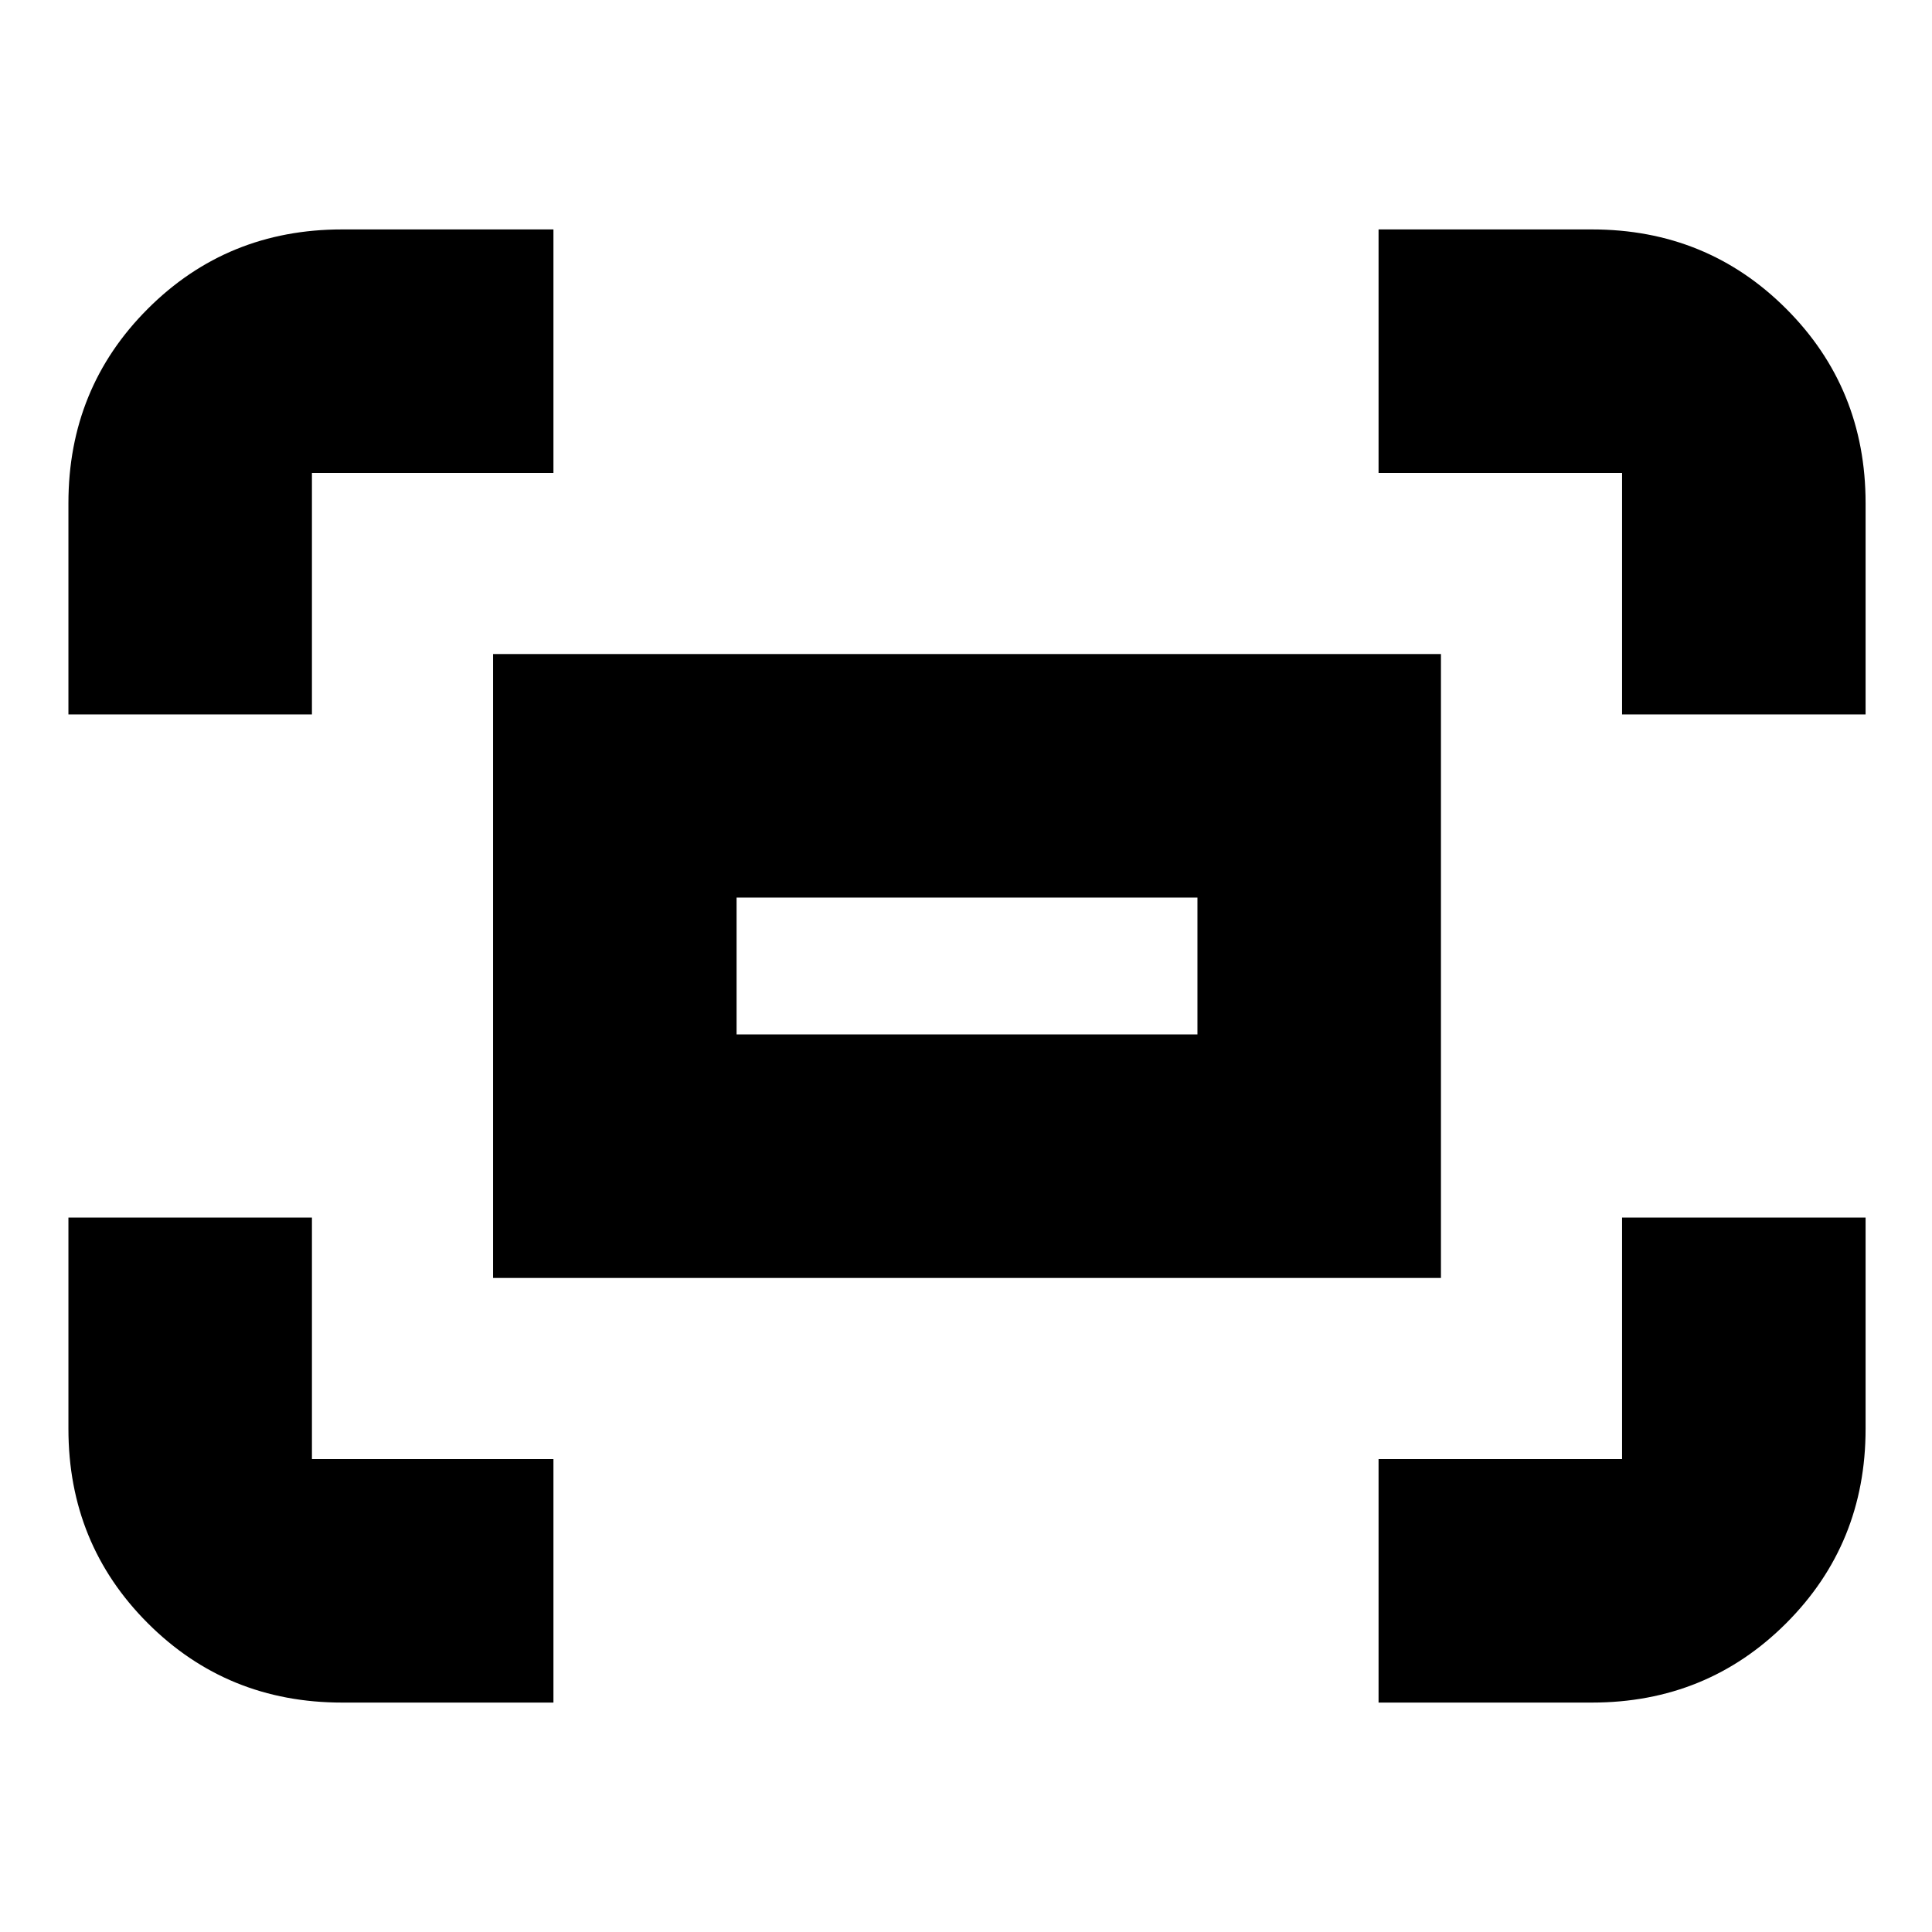 <svg xmlns="http://www.w3.org/2000/svg" height="24" viewBox="0 -960 960 960" width="24"><path d="M806-605v-120H685v-121h106q57.13 0 96.56 39.44Q927-767.13 927-710v105H806Zm-772 0v-105q0-57.13 39.44-96.56Q112.88-846 170-846h105v121H155v120H34Zm651 491v-121h121v-120h121v105q0 57.12-39.44 96.56Q848.13-114 791-114H685Zm-515 0q-57.12 0-96.56-39.44Q34-192.88 34-250v-105h121v120h120v121H170Zm75-211v-310h471v310H245Zm121-121h229v-68H366v68Zm0 0v-68 68Z"/></svg>